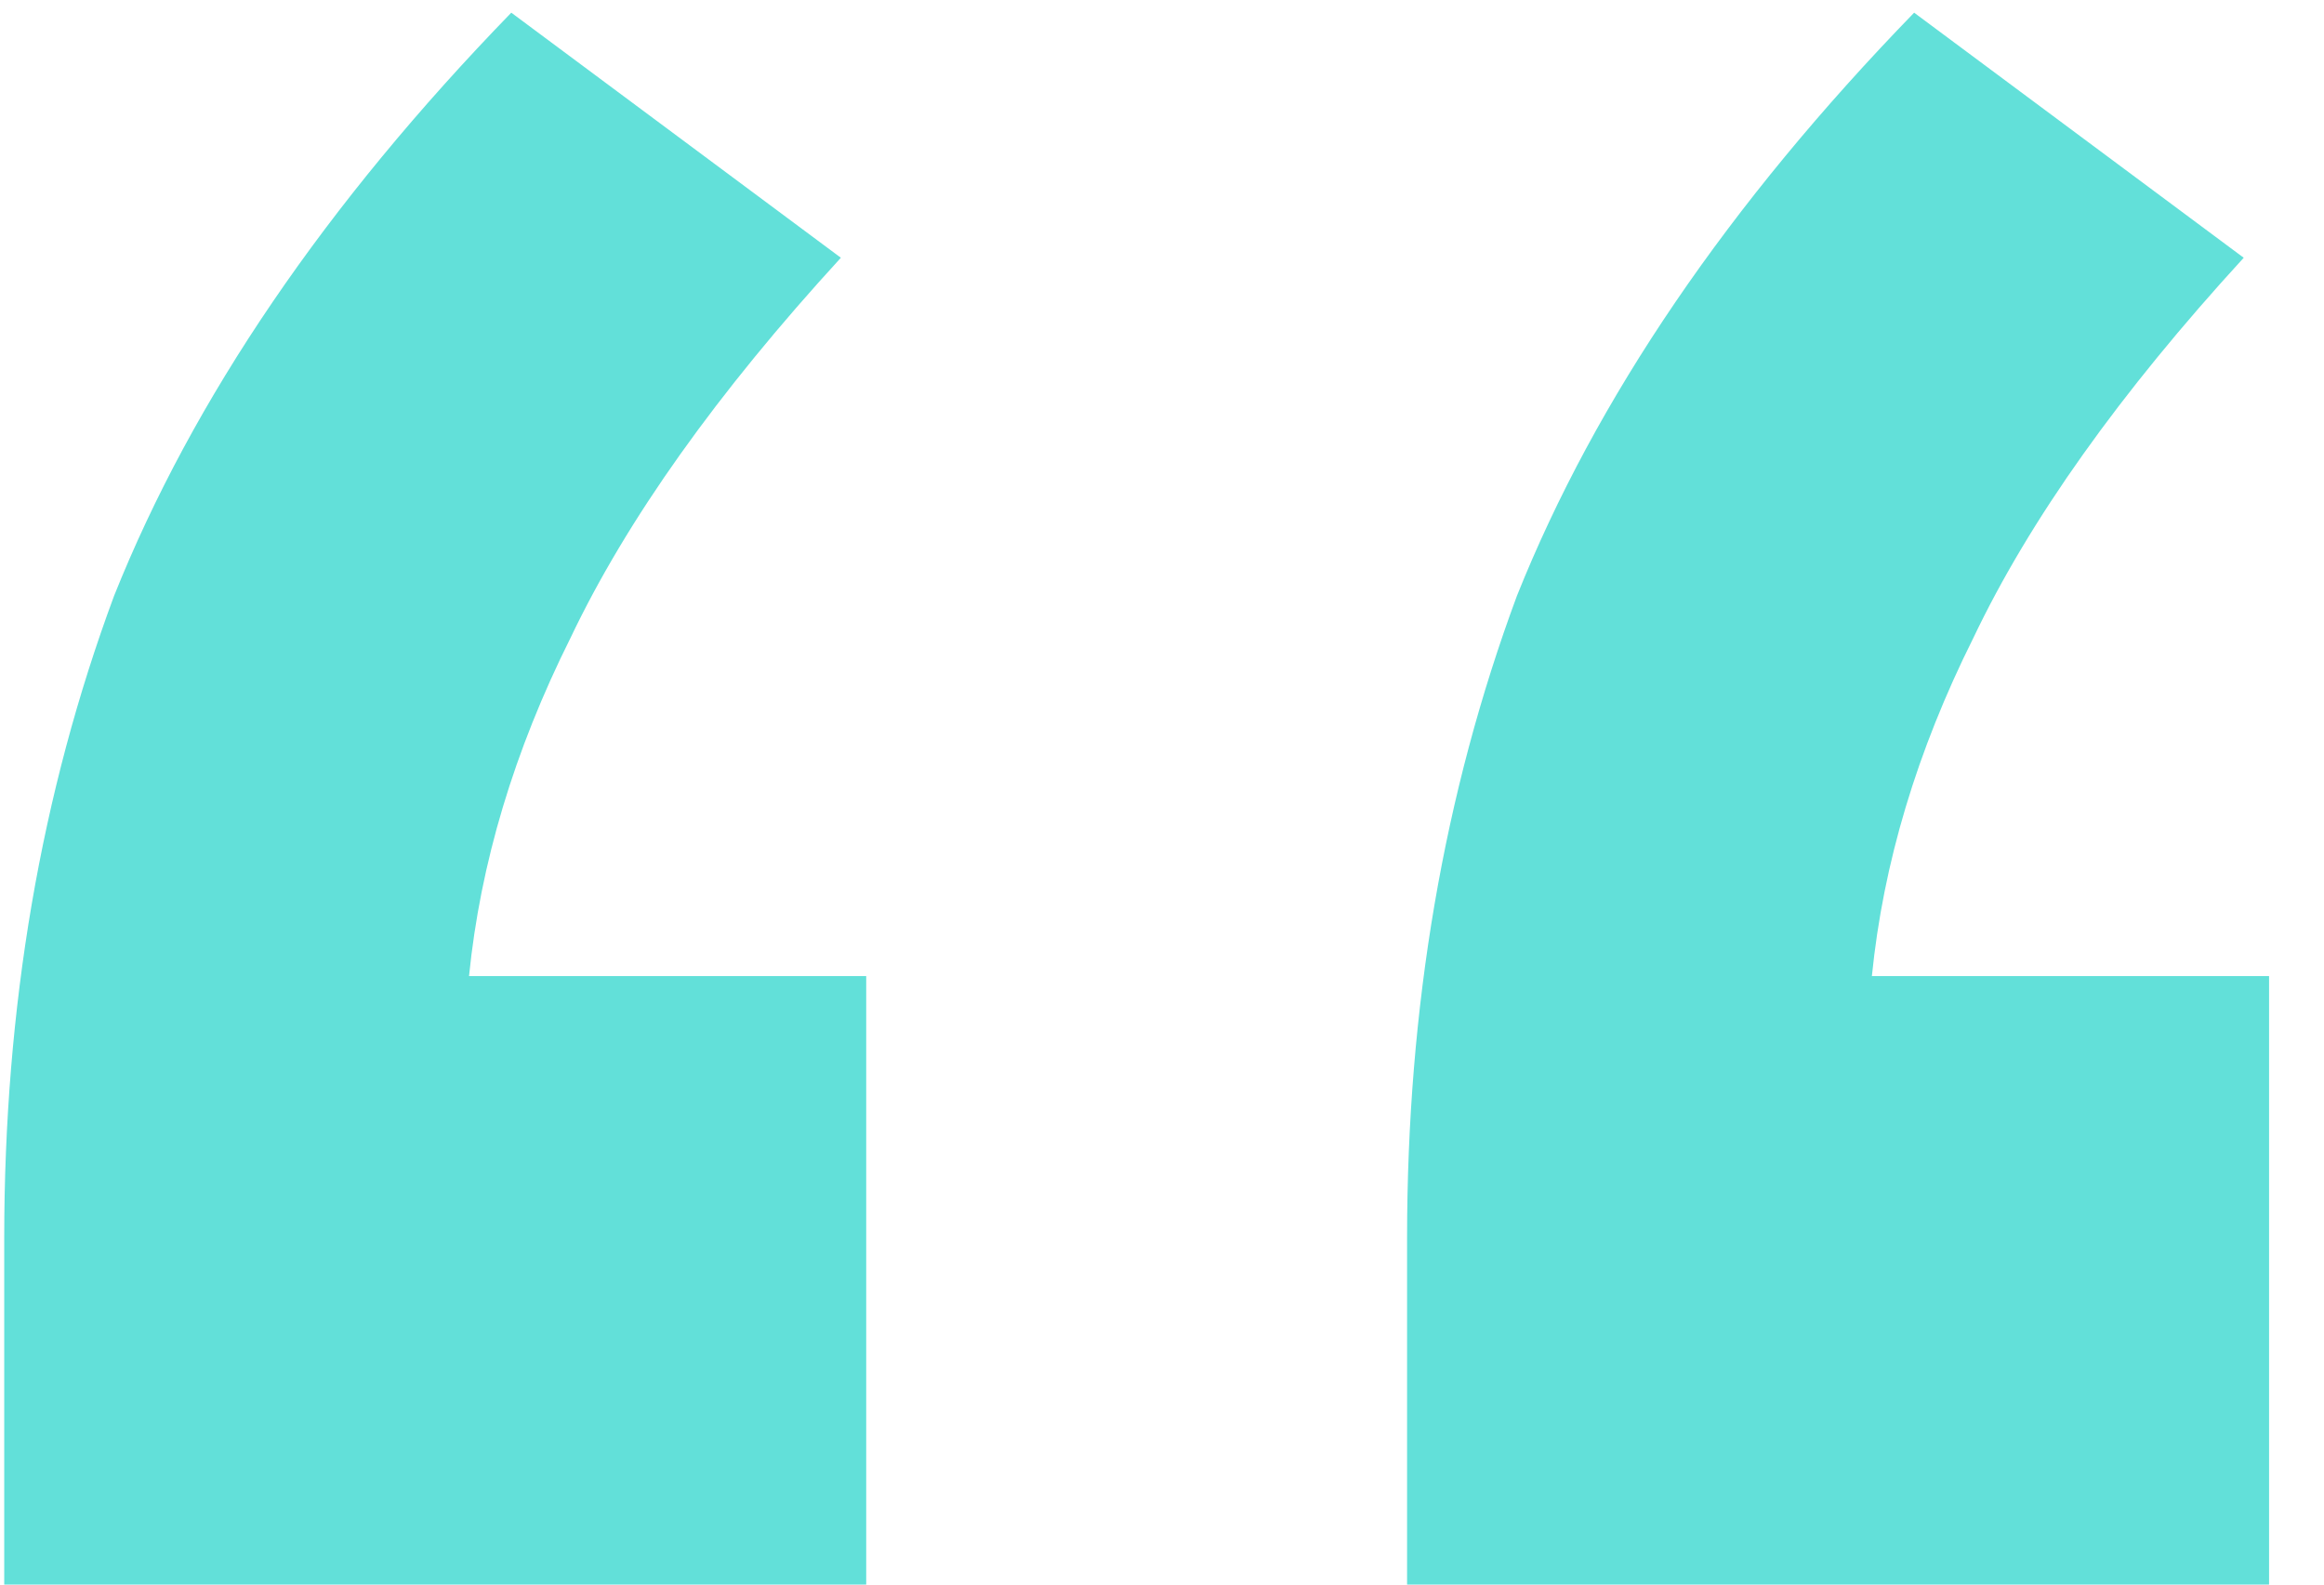 <svg viewBox="0 0 22 15" fill="none" xmlns="http://www.w3.org/2000/svg" class="sc-kuYQrC gsejBL">
  <g clip-path="url(#Slice 2__a)">
    <path d="M.04 17.4v-5.68c0-2.187.347-4.213 1.04-6.08.747-1.867 2-3.707 3.76-5.52l3.12 2.32C6.787 3.72 5.933 4.92 5.4 6.04c-.533 1.067-.853 2.133-.96 3.2H8.2v8.16H.04Zm13.28 0v-5.68c0-2.187.347-4.213 1.04-6.08.747-1.867 2-3.707 3.76-5.52l3.12 2.32c-1.173 1.28-2.027 2.48-2.56 3.6-.533 1.067-.853 2.133-.96 3.2h3.76v8.16h-8.16Z" fill="#62E0D9"></path>
  </g>
  <defs>
    <clipPath id="Slice 2__a">
      <path fill="#fff" transform="translate(-53 -2610)" d="M0 0h366v4464H0z"></path>
    </clipPath>
    <filter id="Slice 2__b" x="-17" y="3" width="304" height="184" filterUnits="userSpaceOnUse" color-interpolation-filters="sRGB">
      <feFlood flood-opacity="0" result="BackgroundImageFix"></feFlood>
      <feColorMatrix in="SourceAlpha" values="0 0 0 0 0 0 0 0 0 0 0 0 0 0 0 0 0 0 127 0" result="hardAlpha"></feColorMatrix>
      <feMorphology radius="4" operator="dilate" in="SourceAlpha" result="effect1_dropShadow_0_2"></feMorphology>
      <feOffset></feOffset>
      <feGaussianBlur stdDeviation="4"></feGaussianBlur>
      <feColorMatrix values="0 0 0 0 0.219 0 0 0 0 0.219 0 0 0 0 0.219 0 0 0 0.046 0"></feColorMatrix>
      <feBlend in2="BackgroundImageFix" result="effect1_dropShadow_0_2"></feBlend>
      <feBlend in="SourceGraphic" in2="effect1_dropShadow_0_2" result="shape"></feBlend>
    </filter>
  </defs>
</svg>